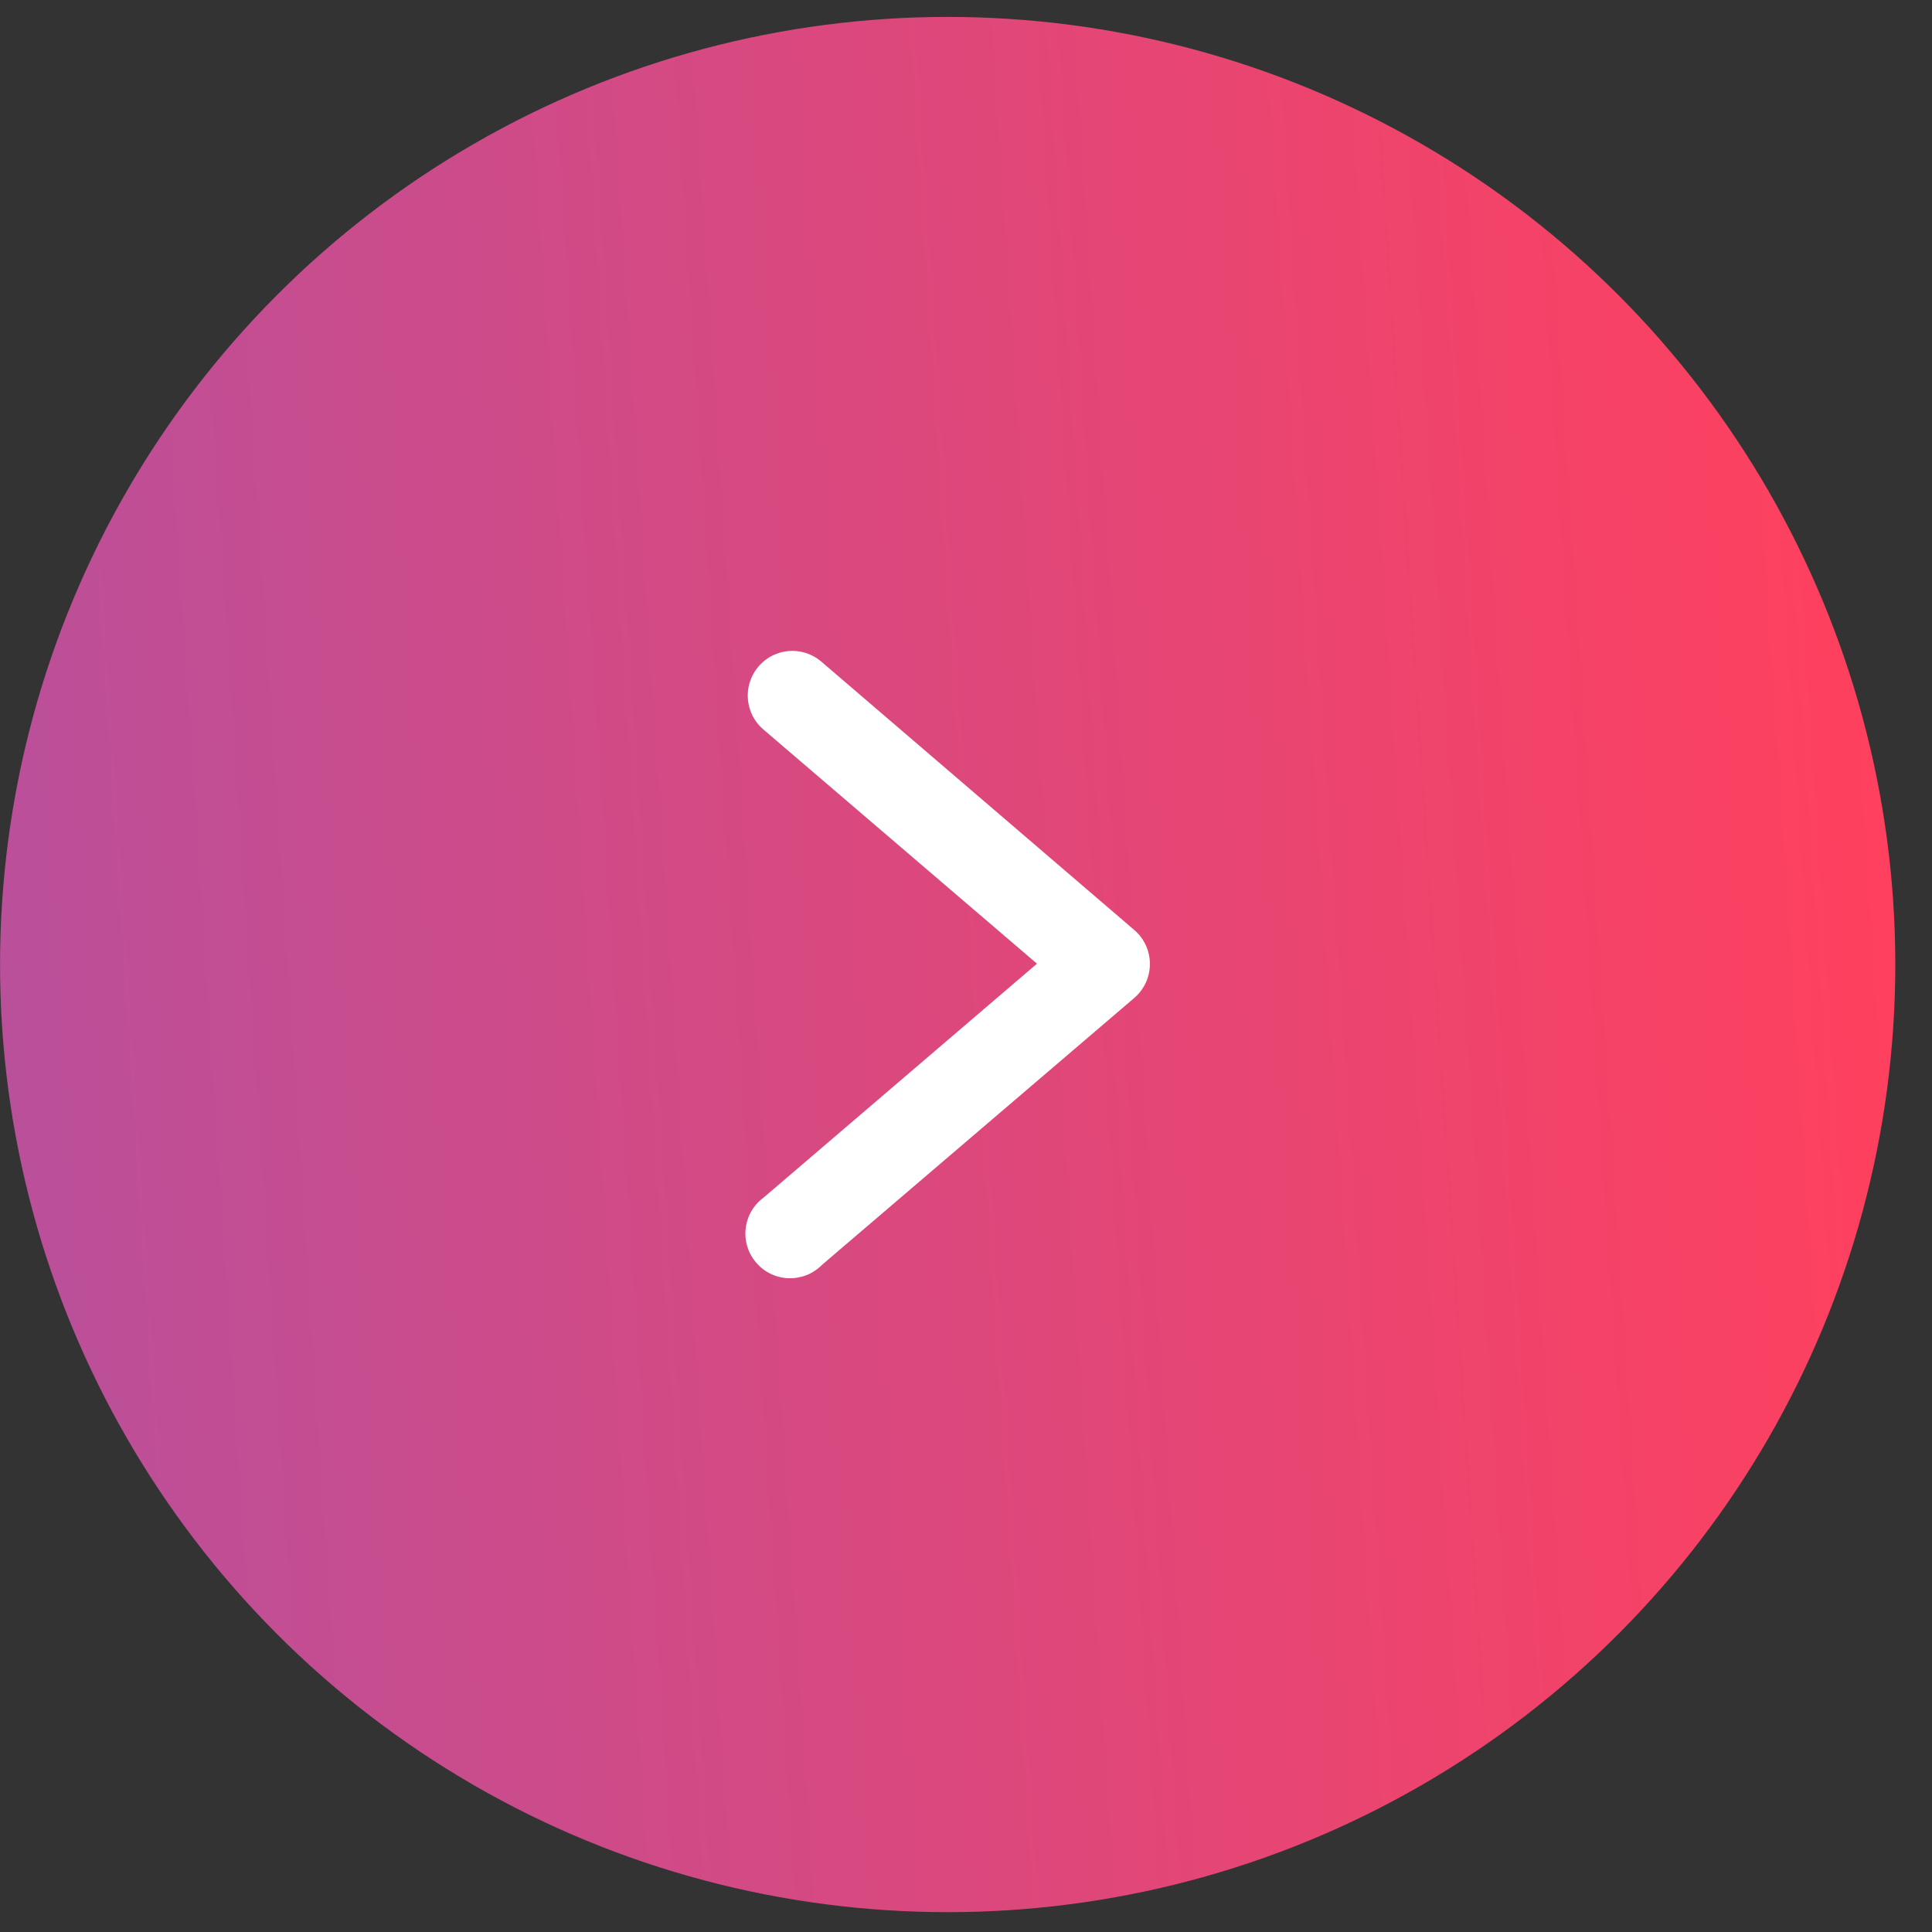 <svg width="41" height="41" viewBox="0 0 41 41" fill="none" xmlns="http://www.w3.org/2000/svg">
<rect x="0" y="0" width="41" height="41" fill="#333333" stroke="none"/>
<circle cx="20.11" cy="20.11" r="20.11" transform="matrix(-1 0 0 1 40.221 0.359)" fill="url(#paint0_linear_2864_5199)"/>
<path d="M16.834 13.813C16.638 13.809 16.445 13.867 16.282 13.977C16.12 14.088 15.996 14.247 15.928 14.431C15.859 14.615 15.85 14.816 15.901 15.006C15.951 15.196 16.06 15.366 16.212 15.491L22.006 20.451L16.208 25.412C16.102 25.489 16.013 25.587 15.947 25.701C15.881 25.814 15.839 25.939 15.825 26.07C15.809 26.2 15.822 26.332 15.86 26.457C15.899 26.582 15.963 26.698 16.049 26.797C16.134 26.897 16.239 26.977 16.358 27.034C16.476 27.09 16.605 27.122 16.735 27.126C16.866 27.13 16.997 27.107 17.119 27.059C17.24 27.01 17.351 26.937 17.443 26.843L24.071 21.178C24.175 21.089 24.259 20.978 24.316 20.854C24.373 20.729 24.403 20.594 24.403 20.457C24.403 20.32 24.373 20.184 24.316 20.06C24.259 19.935 24.175 19.825 24.071 19.736L17.443 14.052C17.275 13.903 17.059 13.818 16.834 13.813Z" fill="white"/>
<defs>
<linearGradient id="paint0_linear_2864_5199" x1="3.47" y1="-30.126" x2="44.502" y2="-27.431" gradientUnits="userSpaceOnUse">
<stop stop-color="#FF405E"/>
<stop offset="1" stop-color="#B8509C"/>
</linearGradient>
</defs>
</svg>

